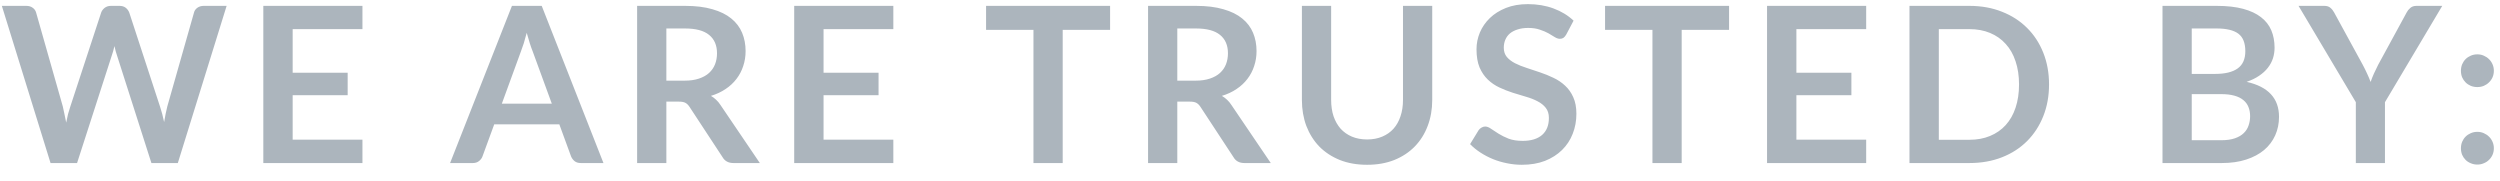 <svg width="138" height="10" viewBox="0 0 138 10" fill="none" xmlns="http://www.w3.org/2000/svg">
<path d="M12.51 0.324L9.816 9H8.358L6.462 3.072C6.41 2.928 6.362 2.752 6.318 2.544C6.294 2.644 6.27 2.738 6.246 2.826C6.222 2.914 6.196 2.996 6.168 3.072L4.254 9H2.79L0.102 0.324H1.452C1.592 0.324 1.708 0.358 1.8 0.426C1.896 0.49 1.96 0.578 1.992 0.69L3.468 5.88C3.5 6.008 3.53 6.148 3.558 6.3C3.59 6.448 3.622 6.604 3.654 6.768C3.686 6.6 3.72 6.442 3.756 6.294C3.796 6.146 3.838 6.008 3.882 5.88L5.586 0.69C5.618 0.598 5.68 0.514 5.772 0.438C5.868 0.362 5.984 0.324 6.12 0.324H6.594C6.734 0.324 6.848 0.358 6.936 0.426C7.024 0.494 7.09 0.582 7.134 0.69L8.832 5.88C8.916 6.128 8.992 6.414 9.06 6.738C9.112 6.422 9.17 6.136 9.234 5.88L10.71 0.69C10.734 0.59 10.794 0.504 10.89 0.432C10.99 0.36 11.108 0.324 11.244 0.324H12.51ZM16.155 1.608V4.014H19.191V5.256H16.155V7.71H20.007V9H14.535V0.324H20.007V1.608H16.155ZM30.461 5.724L29.405 2.838C29.353 2.71 29.299 2.558 29.243 2.382C29.187 2.206 29.131 2.016 29.075 1.812C29.023 2.016 28.969 2.208 28.913 2.388C28.857 2.564 28.803 2.718 28.751 2.85L27.701 5.724H30.461ZM33.311 9H32.063C31.923 9 31.809 8.966 31.721 8.898C31.633 8.826 31.567 8.738 31.523 8.634L30.875 6.864H27.281L26.633 8.634C26.601 8.726 26.539 8.81 26.447 8.886C26.355 8.962 26.241 9 26.105 9H24.845L28.259 0.324H29.903L33.311 9ZM37.791 4.452C38.095 4.452 38.359 4.414 38.583 4.338C38.811 4.262 38.997 4.158 39.141 4.026C39.289 3.89 39.399 3.73 39.471 3.546C39.543 3.362 39.579 3.16 39.579 2.94C39.579 2.5 39.433 2.162 39.141 1.926C38.853 1.69 38.411 1.572 37.815 1.572H36.783V4.452H37.791ZM41.943 9H40.485C40.209 9 40.009 8.892 39.885 8.676L38.061 5.898C37.993 5.794 37.917 5.72 37.833 5.676C37.753 5.632 37.633 5.61 37.473 5.61H36.783V9H35.169V0.324H37.815C38.403 0.324 38.907 0.386 39.327 0.51C39.751 0.63 40.097 0.8 40.365 1.02C40.637 1.24 40.837 1.504 40.965 1.812C41.093 2.116 41.157 2.452 41.157 2.82C41.157 3.112 41.113 3.388 41.025 3.648C40.941 3.908 40.817 4.144 40.653 4.356C40.493 4.568 40.293 4.754 40.053 4.914C39.817 5.074 39.547 5.2 39.243 5.292C39.347 5.352 39.443 5.424 39.531 5.508C39.619 5.588 39.699 5.684 39.771 5.796L41.943 9ZM45.46 1.608V4.014H48.496V5.256H45.46V7.71H49.312V9H43.84V0.324H49.312V1.608H45.46ZM61.277 1.65H58.661V9H57.047V1.65H54.431V0.324H61.277V1.65ZM65.995 4.452C66.299 4.452 66.563 4.414 66.787 4.338C67.015 4.262 67.201 4.158 67.345 4.026C67.493 3.89 67.603 3.73 67.675 3.546C67.747 3.362 67.783 3.16 67.783 2.94C67.783 2.5 67.637 2.162 67.345 1.926C67.057 1.69 66.615 1.572 66.019 1.572H64.987V4.452H65.995ZM70.147 9H68.689C68.413 9 68.213 8.892 68.089 8.676L66.265 5.898C66.197 5.794 66.121 5.72 66.037 5.676C65.957 5.632 65.837 5.61 65.677 5.61H64.987V9H63.373V0.324H66.019C66.607 0.324 67.111 0.386 67.531 0.51C67.955 0.63 68.301 0.8 68.569 1.02C68.841 1.24 69.041 1.504 69.169 1.812C69.297 2.116 69.361 2.452 69.361 2.82C69.361 3.112 69.317 3.388 69.229 3.648C69.145 3.908 69.021 4.144 68.857 4.356C68.697 4.568 68.497 4.754 68.257 4.914C68.021 5.074 67.751 5.2 67.447 5.292C67.551 5.352 67.647 5.424 67.735 5.508C67.823 5.588 67.903 5.684 67.975 5.796L70.147 9ZM75.465 7.698C75.777 7.698 76.055 7.646 76.299 7.542C76.547 7.438 76.755 7.292 76.923 7.104C77.091 6.916 77.219 6.688 77.307 6.42C77.399 6.152 77.445 5.852 77.445 5.52V0.324H79.059V5.52C79.059 6.036 78.975 6.514 78.807 6.954C78.643 7.39 78.405 7.768 78.093 8.088C77.785 8.404 77.409 8.652 76.965 8.832C76.521 9.008 76.021 9.096 75.465 9.096C74.905 9.096 74.403 9.008 73.959 8.832C73.515 8.652 73.137 8.404 72.825 8.088C72.517 7.768 72.279 7.39 72.111 6.954C71.947 6.514 71.865 6.036 71.865 5.52V0.324H73.479V5.514C73.479 5.846 73.523 6.146 73.611 6.414C73.703 6.682 73.833 6.912 74.001 7.104C74.173 7.292 74.381 7.438 74.625 7.542C74.873 7.646 75.153 7.698 75.465 7.698ZM86.459 1.902C86.411 1.986 86.359 2.048 86.303 2.088C86.251 2.124 86.185 2.142 86.105 2.142C86.021 2.142 85.929 2.112 85.829 2.052C85.733 1.988 85.617 1.918 85.481 1.842C85.345 1.766 85.185 1.698 85.001 1.638C84.821 1.574 84.607 1.542 84.359 1.542C84.135 1.542 83.939 1.57 83.771 1.626C83.603 1.678 83.461 1.752 83.345 1.848C83.233 1.944 83.149 2.06 83.093 2.196C83.037 2.328 83.009 2.474 83.009 2.634C83.009 2.838 83.065 3.008 83.177 3.144C83.293 3.28 83.445 3.396 83.633 3.492C83.821 3.588 84.035 3.674 84.275 3.75C84.515 3.826 84.761 3.908 85.013 3.996C85.265 4.08 85.511 4.18 85.751 4.296C85.991 4.408 86.205 4.552 86.393 4.728C86.581 4.9 86.731 5.112 86.843 5.364C86.959 5.616 87.017 5.922 87.017 6.282C87.017 6.674 86.949 7.042 86.813 7.386C86.681 7.726 86.485 8.024 86.225 8.28C85.969 8.532 85.655 8.732 85.283 8.88C84.911 9.024 84.485 9.096 84.005 9.096C83.729 9.096 83.457 9.068 83.189 9.012C82.921 8.96 82.663 8.884 82.415 8.784C82.171 8.684 81.941 8.564 81.725 8.424C81.509 8.284 81.317 8.128 81.149 7.956L81.623 7.182C81.663 7.126 81.715 7.08 81.779 7.044C81.843 7.004 81.911 6.984 81.983 6.984C82.083 6.984 82.191 7.026 82.307 7.11C82.423 7.19 82.561 7.28 82.721 7.38C82.881 7.48 83.067 7.572 83.279 7.656C83.495 7.736 83.753 7.776 84.053 7.776C84.513 7.776 84.869 7.668 85.121 7.452C85.373 7.232 85.499 6.918 85.499 6.51C85.499 6.282 85.441 6.096 85.325 5.952C85.213 5.808 85.063 5.688 84.875 5.592C84.687 5.492 84.473 5.408 84.233 5.34C83.993 5.272 83.749 5.198 83.501 5.118C83.253 5.038 83.009 4.942 82.769 4.83C82.529 4.718 82.315 4.572 82.127 4.392C81.939 4.212 81.787 3.988 81.671 3.72C81.559 3.448 81.503 3.114 81.503 2.718C81.503 2.402 81.565 2.094 81.689 1.794C81.817 1.494 82.001 1.228 82.241 0.996C82.481 0.764 82.777 0.578 83.129 0.438C83.481 0.298 83.885 0.228 84.341 0.228C84.853 0.228 85.325 0.308 85.757 0.468C86.189 0.628 86.557 0.852 86.861 1.14L86.459 1.902ZM95.445 1.65H92.829V9H91.215V1.65H88.599V0.324H95.445V1.65ZM99.161 1.608V4.014H102.197V5.256H99.161V7.71H103.013V9H97.541V0.324H103.013V1.608H99.161ZM113.107 4.662C113.107 5.298 113.001 5.882 112.789 6.414C112.577 6.946 112.279 7.404 111.895 7.788C111.511 8.172 111.049 8.47 110.509 8.682C109.969 8.894 109.369 9 108.709 9H105.403V0.324H108.709C109.369 0.324 109.969 0.432 110.509 0.648C111.049 0.86 111.511 1.158 111.895 1.542C112.279 1.922 112.577 2.378 112.789 2.91C113.001 3.442 113.107 4.026 113.107 4.662ZM111.451 4.662C111.451 4.186 111.387 3.76 111.259 3.384C111.135 3.004 110.953 2.684 110.713 2.424C110.477 2.16 110.189 1.958 109.849 1.818C109.513 1.678 109.133 1.608 108.709 1.608H107.023V7.716H108.709C109.133 7.716 109.513 7.646 109.849 7.506C110.189 7.366 110.477 7.166 110.713 6.906C110.953 6.642 111.135 6.322 111.259 5.946C111.387 5.566 111.451 5.138 111.451 4.662ZM122.616 7.74C122.916 7.74 123.168 7.704 123.372 7.632C123.576 7.56 123.738 7.464 123.858 7.344C123.982 7.224 124.07 7.084 124.122 6.924C124.178 6.764 124.206 6.594 124.206 6.414C124.206 6.226 124.176 6.058 124.116 5.91C124.056 5.758 123.962 5.63 123.834 5.526C123.706 5.418 123.54 5.336 123.336 5.28C123.136 5.224 122.894 5.196 122.61 5.196H120.984V7.74H122.616ZM120.984 1.572V4.08H122.268C122.82 4.08 123.236 3.98 123.516 3.78C123.8 3.58 123.942 3.262 123.942 2.826C123.942 2.374 123.814 2.052 123.558 1.86C123.302 1.668 122.902 1.572 122.358 1.572H120.984ZM122.358 0.324C122.926 0.324 123.412 0.378 123.816 0.486C124.22 0.594 124.55 0.748 124.806 0.948C125.066 1.148 125.256 1.39 125.376 1.674C125.496 1.958 125.556 2.278 125.556 2.634C125.556 2.838 125.526 3.034 125.466 3.222C125.406 3.406 125.312 3.58 125.184 3.744C125.06 3.904 124.9 4.05 124.704 4.182C124.512 4.314 124.282 4.426 124.014 4.518C125.206 4.786 125.802 5.43 125.802 6.45C125.802 6.818 125.732 7.158 125.592 7.47C125.452 7.782 125.248 8.052 124.98 8.28C124.712 8.504 124.382 8.68 123.99 8.808C123.598 8.936 123.15 9 122.646 9H119.37V0.324H122.358ZM131.65 5.64V9H130.042V5.64L126.88 0.324H128.302C128.442 0.324 128.552 0.358 128.632 0.426C128.716 0.494 128.786 0.58 128.842 0.684L130.426 3.582C130.518 3.754 130.598 3.916 130.666 4.068C130.738 4.22 130.802 4.372 130.858 4.524C130.91 4.372 130.97 4.22 131.038 4.068C131.106 3.916 131.184 3.754 131.272 3.582L132.85 0.684C132.894 0.596 132.96 0.514 133.048 0.438C133.136 0.362 133.248 0.324 133.384 0.324H134.812L131.65 5.64ZM135.843 8.184C135.843 8.06 135.865 7.942 135.909 7.83C135.957 7.718 136.021 7.622 136.101 7.542C136.181 7.462 136.277 7.398 136.389 7.35C136.501 7.302 136.621 7.278 136.749 7.278C136.877 7.278 136.995 7.302 137.103 7.35C137.215 7.398 137.311 7.462 137.391 7.542C137.475 7.622 137.541 7.718 137.589 7.83C137.637 7.942 137.661 8.06 137.661 8.184C137.661 8.312 137.637 8.432 137.589 8.544C137.541 8.652 137.475 8.746 137.391 8.826C137.311 8.906 137.215 8.968 137.103 9.012C136.995 9.06 136.877 9.084 136.749 9.084C136.621 9.084 136.501 9.06 136.389 9.012C136.277 8.968 136.181 8.906 136.101 8.826C136.021 8.746 135.957 8.652 135.909 8.544C135.865 8.432 135.843 8.312 135.843 8.184ZM135.843 3.906C135.843 3.782 135.865 3.664 135.909 3.552C135.957 3.44 136.021 3.344 136.101 3.264C136.181 3.184 136.277 3.12 136.389 3.072C136.501 3.024 136.621 3 136.749 3C136.877 3 136.995 3.024 137.103 3.072C137.215 3.12 137.311 3.184 137.391 3.264C137.475 3.344 137.541 3.44 137.589 3.552C137.637 3.664 137.661 3.782 137.661 3.906C137.661 4.034 137.637 4.154 137.589 4.266C137.541 4.374 137.475 4.468 137.391 4.548C137.311 4.628 137.215 4.692 137.103 4.74C136.995 4.784 136.877 4.806 136.749 4.806C136.621 4.806 136.501 4.784 136.389 4.74C136.277 4.692 136.181 4.628 136.101 4.548C136.021 4.468 135.957 4.374 135.909 4.266C135.865 4.154 135.843 4.034 135.843 3.906Z" fill="#ACB5BD"/>
</svg>
